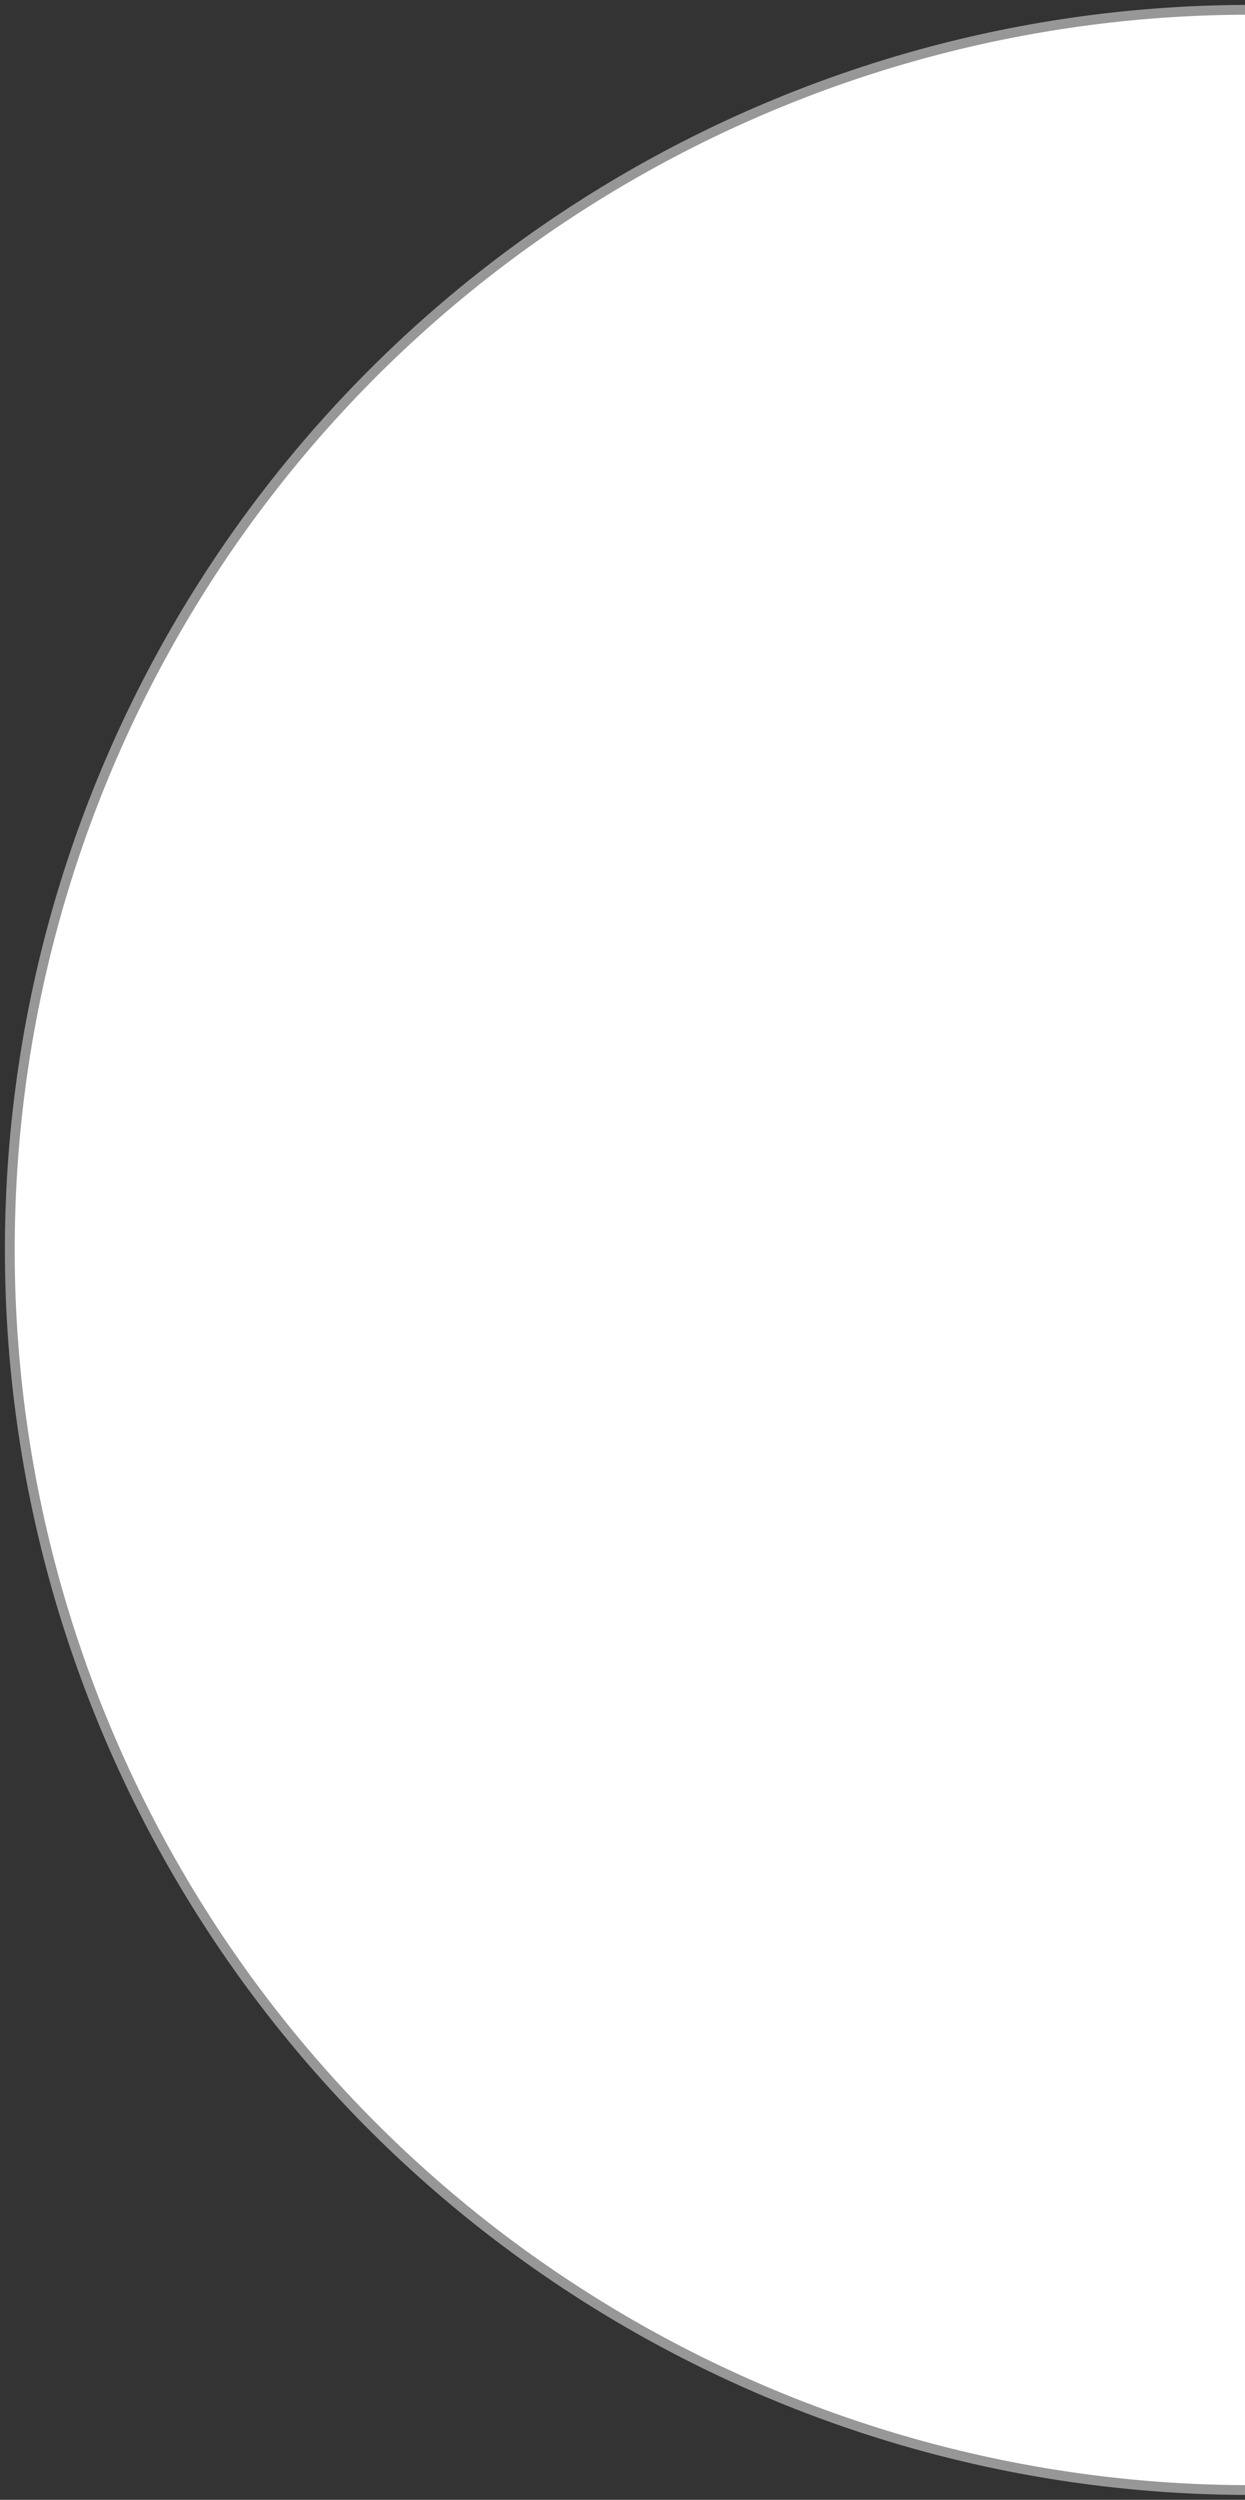 <?xml version="1.0" encoding="UTF-8"?>
<svg width="127px" height="255px" viewBox="0 0 127 255" version="1.1" xmlns="http://www.w3.org/2000/svg" xmlns:xlink="http://www.w3.org/1999/xlink">
    <rect x="0" y="0" width="127" height="255" fill="#333333" stroke="none"/>
    <!-- Generator: Sketch 52.3 (67297) - http://www.bohemiancoding.com/sketch -->
    <title>Oval</title>
    <desc>Created with Sketch.</desc>
    <g id="Page-1" stroke="none" stroke-width="1" fill="none" fill-rule="evenodd">
        <g id="About" transform="translate(-1834, -165)" fill="#FFFFFF" stroke="#979797">
            <circle id="Oval" cx="1961.5" cy="292.5" r="126.5"></circle>
        </g>
    </g>
</svg>